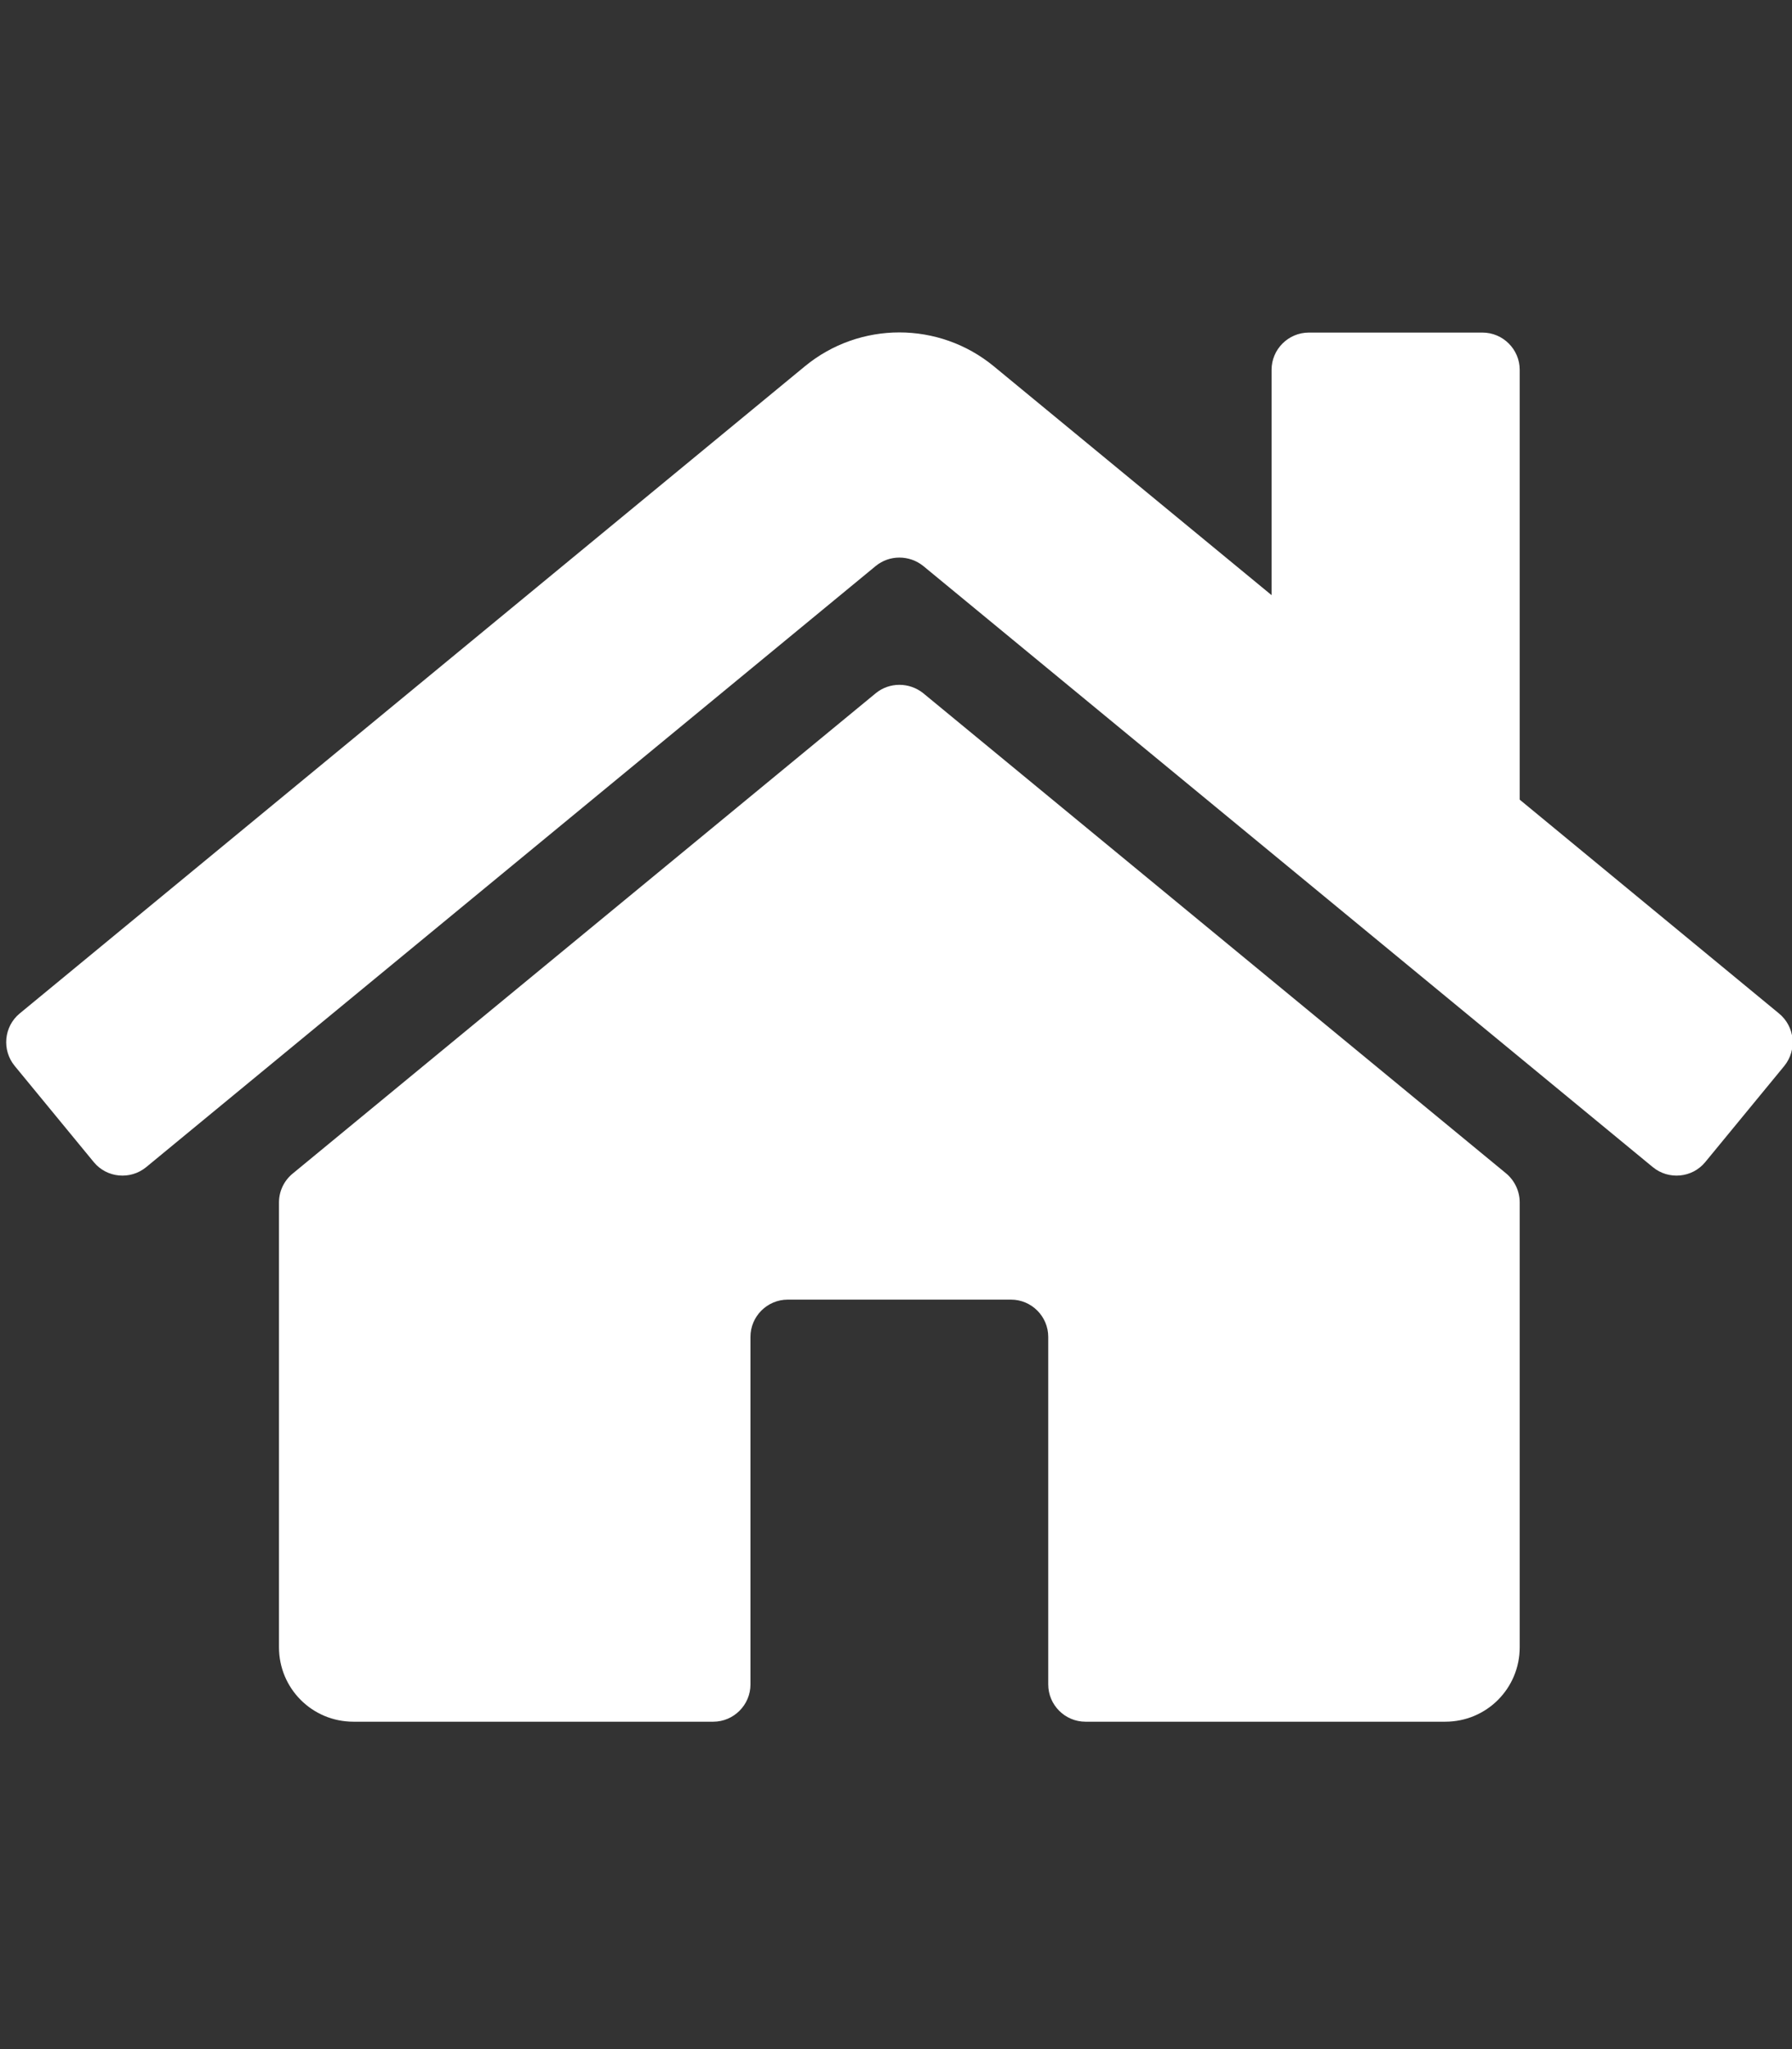 <?xml version="1.0" encoding="UTF-8" standalone="no"?>
<svg
   xmlns:dc="http://purl.org/dc/elements/1.1/"
   xmlns:cc="http://creativecommons.org/ns#"
   xmlns:rdf="http://www.w3.org/1999/02/22-rdf-syntax-ns#"
   xmlns:svg="http://www.w3.org/2000/svg"
   xmlns="http://www.w3.org/2000/svg"
   xmlns:sodipodi="http://sodipodi.sourceforge.net/DTD/sodipodi-0.dtd"
   xmlns:inkscape="http://www.inkscape.org/namespaces/inkscape"
   viewBox="0 0 448 512"
   version="1.1"
   id="svg4"
   sodipodi:docname="home.svg"
   width="448"
   height="512"
   inkscape:version="0.92.3 (2405546, 2018-03-11)">
  <rect x="0" y="0" width="448" height="512" fill="#333333" stroke="none"/>
  <defs
     id="defs8" />
  <sodipodi:namedview
     pagecolor="#ffffff"
     bordercolor="#666666"
     borderopacity="1"
     objecttolerance="10"
     gridtolerance="10"
     guidetolerance="10"
     inkscape:pageopacity="0"
     inkscape:pageshadow="2"
     inkscape:window-width="1280"
     inkscape:window-height="657"
     id="namedview6"
     showgrid="false"
     inkscape:zoom="0.4609375"
     inkscape:cx="-91.661017"
     inkscape:cy="256"
     inkscape:window-x="-8"
     inkscape:window-y="-8"
     inkscape:window-maximized="1"
     inkscape:current-layer="svg4" />
  <path
     d="m 379.928,300.461 v 111.123 c 0,10.314 -8.297,18.611 -18.611,18.611 h -89.953 c -5.118,0 -9.305,-4.187 -9.305,-9.305 v -86.851 c 0,-5.118 -4.187,-9.305 -9.305,-9.305 H 196.92 c -5.118,0 -9.305,4.187 -9.305,9.305 v 86.851 c 0,5.118 -4.187,9.305 -9.306,9.305 H 88.356 c -10.314,0 -18.611,-8.297 -18.611,-18.611 V 300.461 c 0,-2.792 1.241,-5.428 3.412,-7.212 L 218.943,173.209 c 3.412,-2.792 8.375,-2.792 11.865,0 l 145.786,120.041 c 2.094,1.784 3.334,4.42 3.334,7.212 z m 64.828,-47.225 -64.828,-53.429 V 92.406 c 0,-5.118 -4.187,-9.305 -9.305,-9.305 H 327.197 c -5.118,0 -9.305,4.187 -9.305,9.305 v 56.298 L 248.488,91.553 c -13.726,-11.322 -33.577,-11.322 -47.303,0 L 4.917,253.236 c -3.955,3.257 -4.498,9.15 -1.241,13.105 l 19.774,24.039 c 3.257,3.955 9.15,4.498 13.105,1.241 L 218.943,141.415 c 3.412,-2.792 8.375,-2.792 11.865,0 l 182.388,150.206 c 3.955,3.257 9.848,2.714 13.105,-1.241 l 19.774,-24.039 c 3.257,-4.032 2.637,-9.848 -1.318,-13.105 z"
     id="path2"
     inkscape:connector-curvature="0"
     style="stroke-width:0.775;fill:#ffffff;fill-opacity:1" />
</svg>
